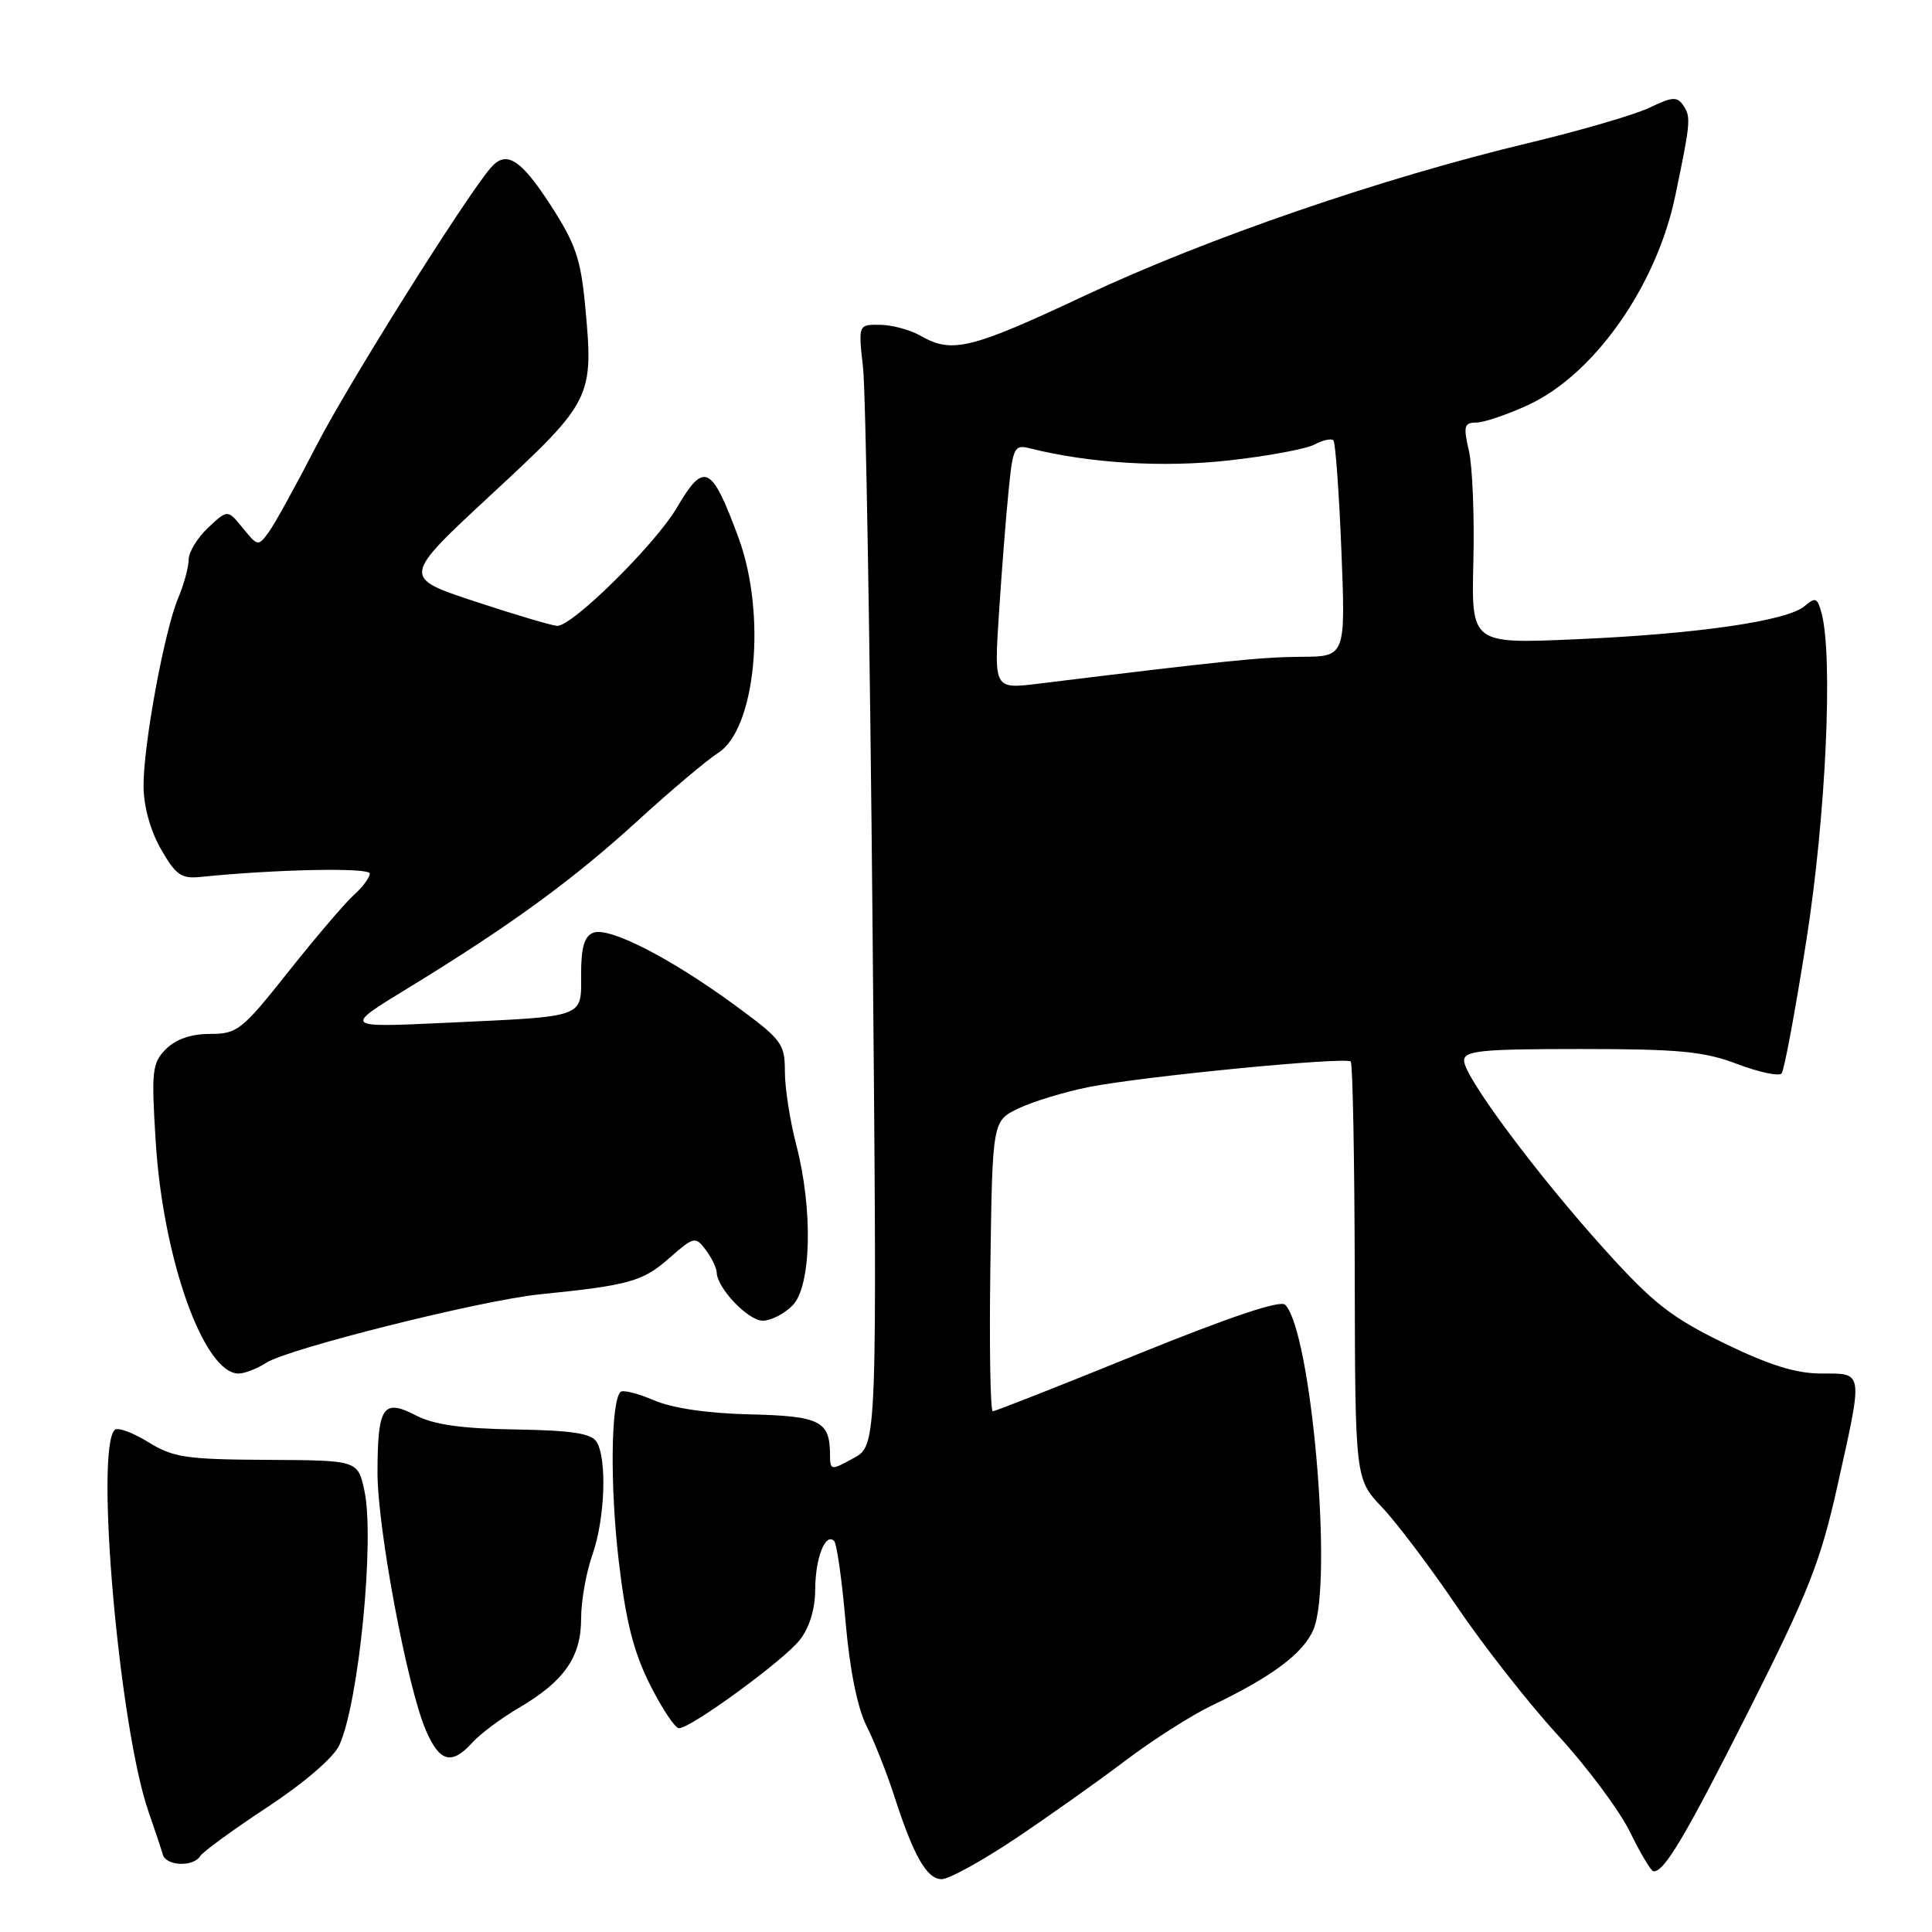 <?xml version="1.0" encoding="UTF-8" standalone="no"?>
<!DOCTYPE svg PUBLIC "-//W3C//DTD SVG 1.1//EN" "http://www.w3.org/Graphics/SVG/1.1/DTD/svg11.dtd" >
<svg xmlns="http://www.w3.org/2000/svg" xmlns:xlink="http://www.w3.org/1999/xlink" version="1.1" viewBox="0 0 256 256">
 <g >
 <path fill="currentColor"
d=" M 134.51 243.65 C 138.90 240.71 145.46 236.06 149.07 233.33 C 152.68 230.59 157.86 227.29 160.57 225.99 C 168.59 222.16 172.74 219.04 174.05 215.89 C 176.66 209.58 173.75 176.35 170.28 172.88 C 169.64 172.24 162.82 174.54 150.72 179.45 C 140.50 183.60 131.87 187.00 131.55 187.00 C 131.22 187.00 131.08 178.34 131.23 167.76 C 131.50 148.52 131.50 148.52 135.00 146.85 C 136.93 145.94 141.10 144.67 144.27 144.04 C 151.34 142.63 178.32 140.00 178.98 140.66 C 179.24 140.91 179.48 153.46 179.51 168.54 C 179.56 195.96 179.56 195.96 183.13 199.73 C 185.10 201.80 189.56 207.72 193.06 212.89 C 196.55 218.05 202.58 225.73 206.45 229.95 C 210.33 234.18 214.62 239.95 216.00 242.78 C 217.38 245.61 218.77 247.94 219.10 247.96 C 220.53 248.05 223.30 243.37 231.81 226.50 C 239.63 210.98 241.23 206.91 243.44 197.01 C 246.90 181.49 246.97 182.00 241.36 182.00 C 237.99 182.00 234.48 180.91 228.47 177.99 C 221.51 174.60 219.06 172.69 212.78 165.74 C 203.74 155.75 194.00 142.68 194.00 140.55 C 194.00 139.22 196.15 139.00 209.49 139.00 C 222.52 139.00 225.81 139.32 230.20 140.99 C 233.08 142.08 235.72 142.64 236.07 142.24 C 236.42 141.83 237.90 133.85 239.37 124.50 C 241.95 108.03 242.91 87.01 241.36 81.21 C 240.82 79.20 240.55 79.09 239.12 80.31 C 236.84 82.28 224.84 84.02 208.73 84.71 C 194.96 85.31 194.96 85.31 195.23 74.40 C 195.38 68.41 195.11 61.81 194.64 59.75 C 193.88 56.45 194.00 56.00 195.64 55.99 C 196.66 55.98 199.78 54.92 202.56 53.63 C 211.28 49.56 219.48 37.89 221.97 26.00 C 224.00 16.29 224.07 15.52 223.09 14.04 C 222.24 12.76 221.65 12.79 218.55 14.28 C 216.58 15.21 209.35 17.32 202.49 18.96 C 183.17 23.58 159.95 31.56 143.85 39.12 C 128.61 46.28 126.16 46.88 122.00 44.50 C 120.62 43.71 118.20 43.05 116.61 43.04 C 113.72 43.00 113.72 43.00 114.36 48.75 C 114.71 51.91 115.28 85.33 115.62 123.00 C 116.24 191.50 116.24 191.50 113.12 193.20 C 110.06 194.88 110.00 194.87 109.98 192.70 C 109.95 188.28 108.64 187.63 99.32 187.41 C 93.75 187.28 89.08 186.59 86.64 185.54 C 84.52 184.63 82.53 184.13 82.22 184.44 C 80.94 185.73 80.82 196.93 81.99 206.86 C 82.93 214.87 83.96 218.92 86.14 223.25 C 87.73 226.41 89.45 229.00 89.97 229.00 C 91.55 229.00 103.83 220.03 105.97 217.31 C 107.25 215.68 108.01 213.22 108.02 210.62 C 108.03 206.44 109.37 203.03 110.53 204.19 C 110.88 204.54 111.56 209.35 112.04 214.86 C 112.59 221.23 113.61 226.29 114.82 228.70 C 115.87 230.79 117.52 234.97 118.50 238.00 C 121.05 245.92 122.81 249.00 124.78 249.00 C 125.74 249.00 130.11 246.59 134.51 243.65 Z  M 26.53 245.94 C 26.89 245.36 30.89 242.45 35.42 239.46 C 40.26 236.28 44.19 232.90 44.95 231.27 C 47.54 225.69 49.68 203.95 48.28 197.50 C 47.41 193.50 47.41 193.50 35.37 193.44 C 24.62 193.38 22.94 193.13 19.62 191.07 C 17.57 189.81 15.58 189.08 15.20 189.47 C 12.56 192.10 15.81 228.85 19.66 240.00 C 20.52 242.47 21.38 245.06 21.58 245.75 C 22.01 247.27 25.63 247.41 26.53 245.94 Z  M 62.59 230.90 C 63.64 229.74 66.41 227.67 68.75 226.30 C 74.76 222.78 77.00 219.57 77.00 214.49 C 77.00 212.16 77.67 208.34 78.50 206.00 C 80.17 201.26 80.46 193.28 79.04 191.03 C 78.34 189.93 75.70 189.53 68.26 189.41 C 61.13 189.30 57.48 188.78 55.07 187.53 C 50.75 185.30 50.04 186.37 50.02 195.08 C 50.00 202.42 53.94 223.45 56.42 229.25 C 58.24 233.50 59.85 233.93 62.59 230.90 Z  M 35.29 180.57 C 38.19 178.70 63.81 172.28 71.50 171.51 C 83.34 170.31 85.15 169.81 88.62 166.76 C 91.95 163.84 92.13 163.79 93.51 165.61 C 94.29 166.65 94.95 168.00 94.97 168.62 C 95.03 170.70 99.14 175.00 101.07 175.00 C 102.13 175.00 103.90 174.10 105.00 173.00 C 107.51 170.49 107.75 160.29 105.50 151.66 C 104.67 148.49 104.00 144.13 104.00 141.97 C 104.00 138.27 103.60 137.75 97.25 133.10 C 88.73 126.88 80.72 122.79 78.62 123.59 C 77.43 124.05 77.00 125.52 77.00 129.09 C 77.00 134.94 77.83 134.65 59.00 135.53 C 45.50 136.16 45.50 136.16 53.98 130.98 C 67.51 122.72 75.93 116.59 84.50 108.75 C 88.90 104.73 93.70 100.69 95.16 99.76 C 100.15 96.60 101.59 81.40 97.87 71.29 C 94.29 61.58 93.31 61.10 89.70 67.25 C 86.84 72.13 75.80 83.03 73.82 82.93 C 73.10 82.89 68.17 81.43 62.88 79.68 C 53.27 76.50 53.27 76.50 65.13 65.50 C 78.47 53.14 78.68 52.71 77.54 40.56 C 76.95 34.27 76.25 32.25 72.89 27.08 C 68.97 21.04 67.05 19.86 65.01 22.25 C 61.55 26.31 46.08 50.97 41.94 59.03 C 39.24 64.28 36.40 69.44 35.61 70.51 C 34.22 72.42 34.15 72.40 32.18 69.98 C 30.17 67.50 30.17 67.50 27.58 69.92 C 26.16 71.26 25.00 73.15 25.00 74.14 C 25.00 75.13 24.38 77.41 23.62 79.22 C 21.78 83.59 19.00 98.67 19.02 104.13 C 19.03 106.82 19.91 110.04 21.32 112.50 C 23.27 115.93 24.02 116.46 26.55 116.20 C 36.57 115.18 49.00 114.93 49.00 115.75 C 49.00 116.27 48.05 117.55 46.88 118.60 C 45.72 119.64 41.82 124.21 38.22 128.75 C 32.06 136.51 31.45 137.00 27.84 137.00 C 25.33 137.00 23.31 137.69 22.00 139.00 C 20.16 140.84 20.04 141.86 20.63 151.25 C 21.60 166.83 27.01 182.00 31.61 182.00 C 32.41 182.00 34.07 181.36 35.29 180.57 Z  M 132.36 81.40 C 132.71 75.96 133.28 68.65 133.63 65.17 C 134.21 59.25 134.39 58.88 136.48 59.41 C 144.38 61.39 154.13 61.98 162.82 61.01 C 167.97 60.44 173.08 59.49 174.18 58.90 C 175.27 58.32 176.40 58.07 176.68 58.34 C 176.95 58.62 177.43 65.18 177.74 72.92 C 178.30 87.00 178.30 87.00 172.40 87.03 C 167.18 87.06 162.07 87.58 137.61 90.59 C 131.72 91.31 131.72 91.31 132.36 81.40 Z "/>
</g>
</svg>